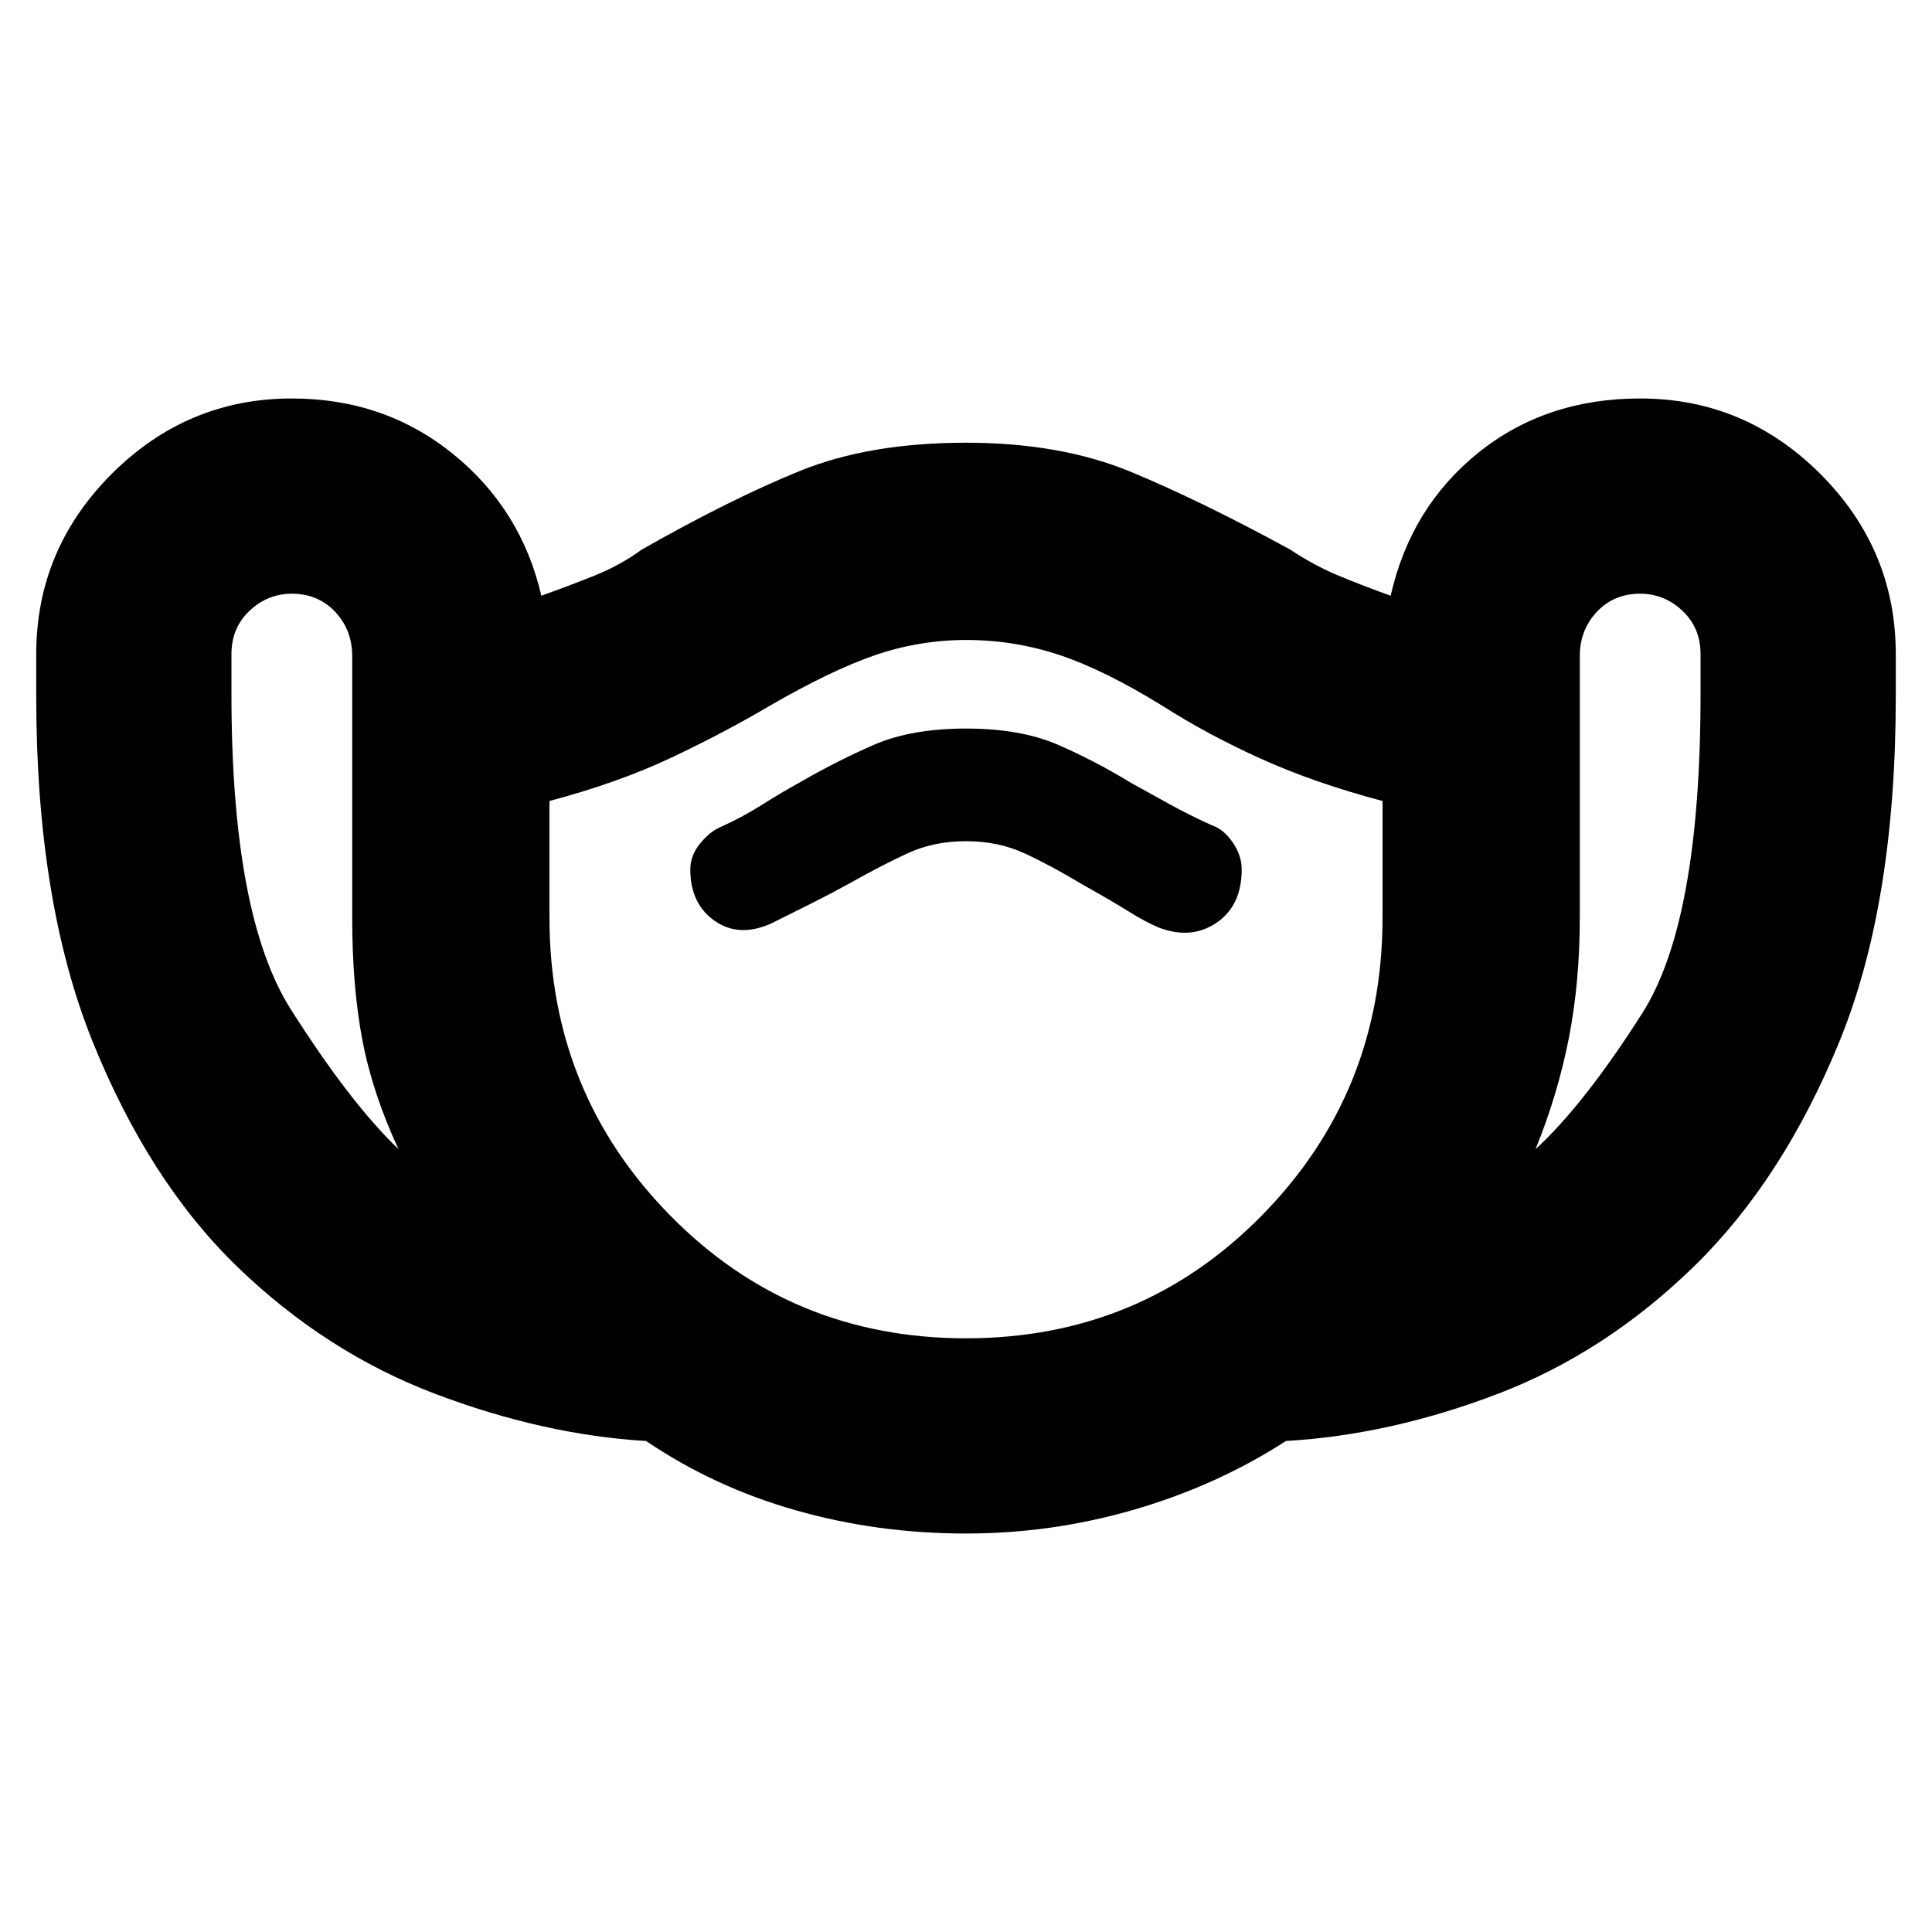<svg xmlns="http://www.w3.org/2000/svg" height="20" width="20"><path d="M10 15.875q-.917 0-1.76-.24-.844-.239-1.552-.718-1.063-.063-2.188-.49Q3.375 14 2.458 13.115q-.916-.886-1.5-2.334Q.375 9.333.375 7.208v-.437q0-1.083.781-1.865.782-.781 1.865-.781.958 0 1.667.573.708.573.916 1.469.292-.105.552-.209.261-.104.49-.27.916-.521 1.635-.813Q9 4.583 10 4.583q.979 0 1.708.302.73.303 1.646.803.25.166.5.27.25.104.542.209.208-.917.906-1.479.698-.563 1.677-.563 1.083 0 1.865.781.781.782.781 1.865v.437q0 2.146-.583 3.573-.584 1.427-1.5 2.323-.917.896-2.032 1.323-1.114.427-2.198.49-.708.458-1.562.708-.854.25-1.75.25Zm-5.875-3.979q-.271-.584-.375-1.136-.104-.552-.104-1.26V6.792q0-.271-.177-.459-.177-.187-.448-.187-.25 0-.438.177-.187.177-.187.448v.417q0 2.291.614 3.26.615.969 1.115 1.448ZM10 13.854q1.812 0 3.062-1.271 1.25-1.271 1.25-3.083V8.292q-.708-.188-1.26-.438t-1.01-.542q-.604-.374-1.073-.531-.469-.156-.969-.156-.479 0-.938.156-.458.157-1.104.531-.458.271-1.01.532-.552.26-1.26.448V9.5q0 1.812 1.25 3.083 1.25 1.271 3.062 1.271Zm5.896-1.958q.5-.458 1.104-1.406.604-.948.604-3.302v-.417q0-.271-.187-.448-.188-.177-.438-.177-.271 0-.448.187-.177.188-.177.459V9.5q0 .667-.114 1.25-.115.583-.344 1.146ZM7.979 9.562l.417-.208q.208-.104.396-.208.333-.188.604-.313.271-.125.604-.125.333 0 .604.125.271.125.584.313.333.187.5.292.166.104.312.166.333.125.594-.052.26-.177.26-.552 0-.146-.094-.281-.093-.136-.218-.177-.23-.104-.438-.219l-.396-.219q-.375-.229-.76-.396-.386-.166-.948-.166-.562 0-.948.166-.385.167-.781.396-.188.104-.386.229-.197.125-.427.229-.104.042-.208.167T7.146 9q0 .354.25.531.25.177.583.031Zm2.021.667Z"/></svg>